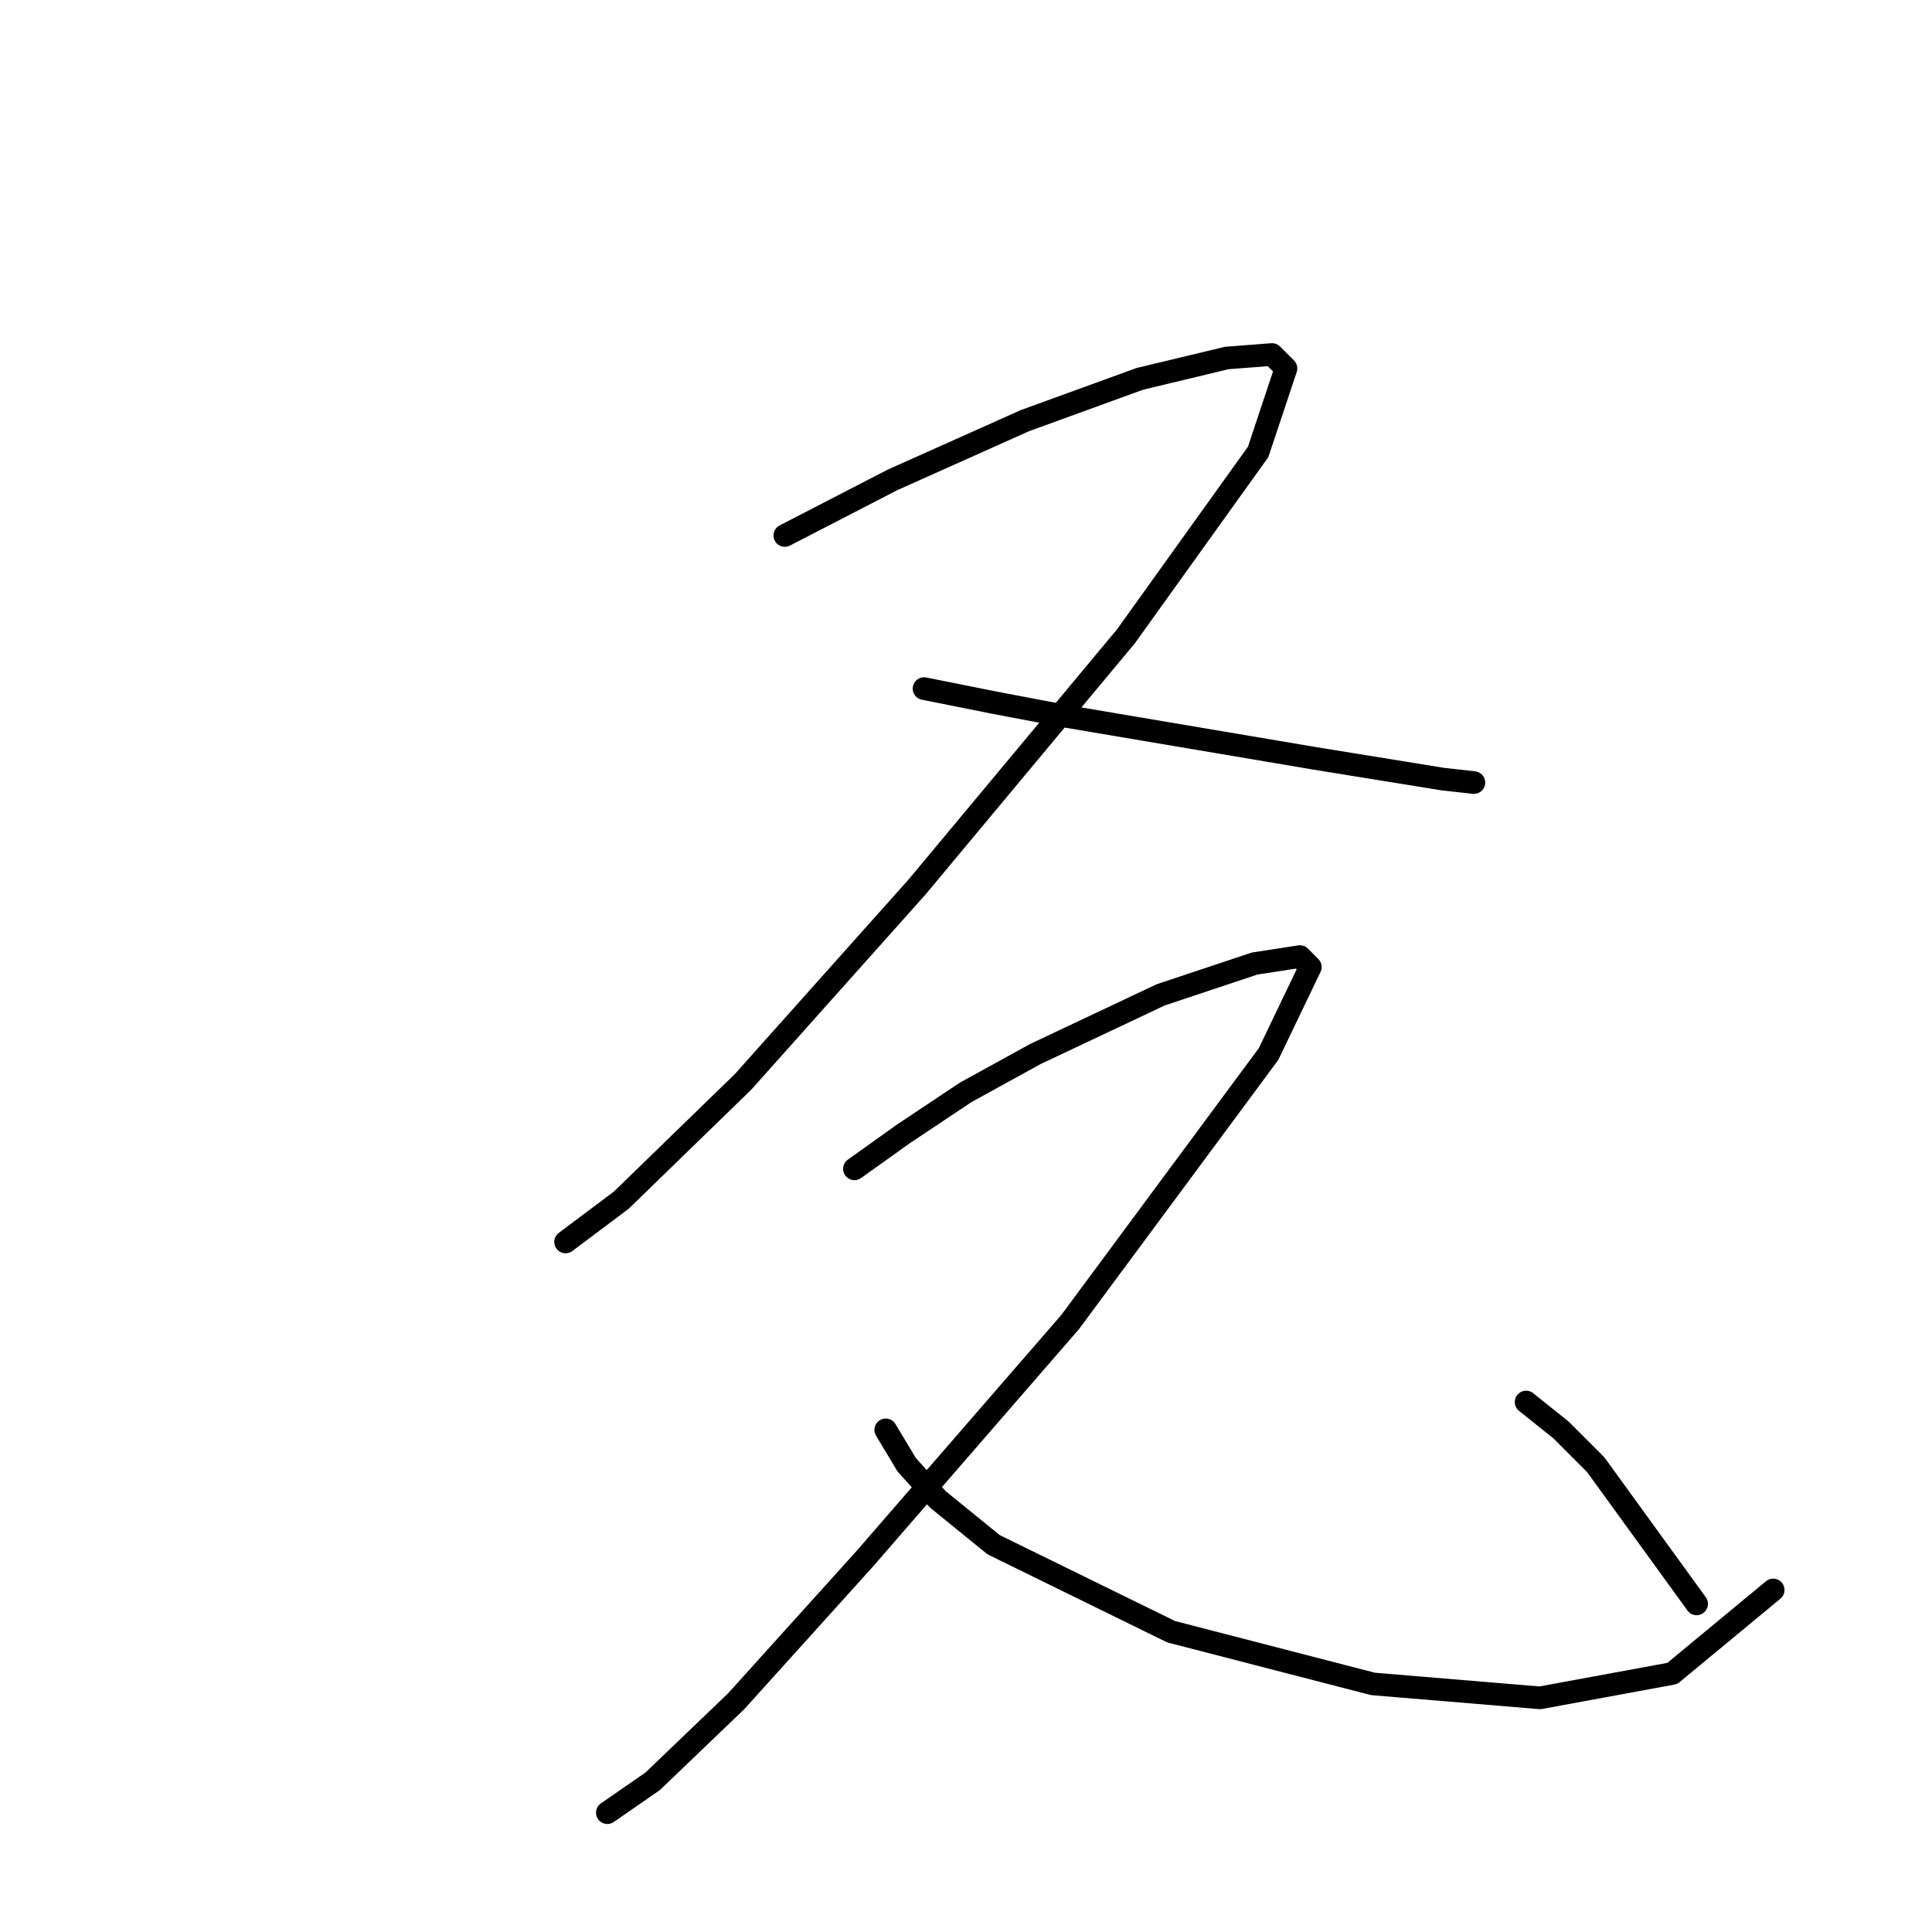 <?xml version="1.0" standalone="no"?>
    <svg width="256" height="256" xmlns="http://www.w3.org/2000/svg" version="1.1">
    <polyline stroke="black" stroke-width="3" stroke-linecap="round" fill="transparent" stroke-linejoin="round" points="103.994 70.953 118.289 63.575 135.813 55.735 151.03 50.202 162.559 47.435 168.553 46.974 170.398 48.818 166.709 59.885 149.186 84.326 121.517 117.528 98.46 143.351 82.321 159.03 74.942 164.564 74.942 164.564 " />
        <polyline stroke="black" stroke-width="3" stroke-linecap="round" fill="transparent" stroke-linejoin="round" points="122.44 91.243 131.662 93.087 141.346 94.932 174.087 100.466 191.149 103.232 195.299 103.694 195.299 103.694 " />
        <polyline stroke="black" stroke-width="3" stroke-linecap="round" fill="transparent" stroke-linejoin="round" points="113.217 154.88 119.673 150.269 127.973 144.735 137.196 139.662 153.797 131.823 166.248 127.673 172.243 126.75 173.626 128.134 168.092 139.662 141.807 175.17 114.6 206.527 97.538 225.434 86.471 236.04 80.476 240.19 80.476 240.19 " />
        <polyline stroke="black" stroke-width="3" stroke-linecap="round" fill="transparent" stroke-linejoin="round" points="117.367 189.465 120.134 194.077 124.284 198.688 131.662 204.683 155.18 216.211 181.926 223.128 204.061 224.973 221.584 221.745 234.957 210.678 234.957 210.678 " />
        <polyline stroke="black" stroke-width="3" stroke-linecap="round" fill="transparent" stroke-linejoin="round" points="202.216 185.776 206.828 189.465 211.439 194.077 224.812 212.522 224.812 212.522 " />
        </svg>